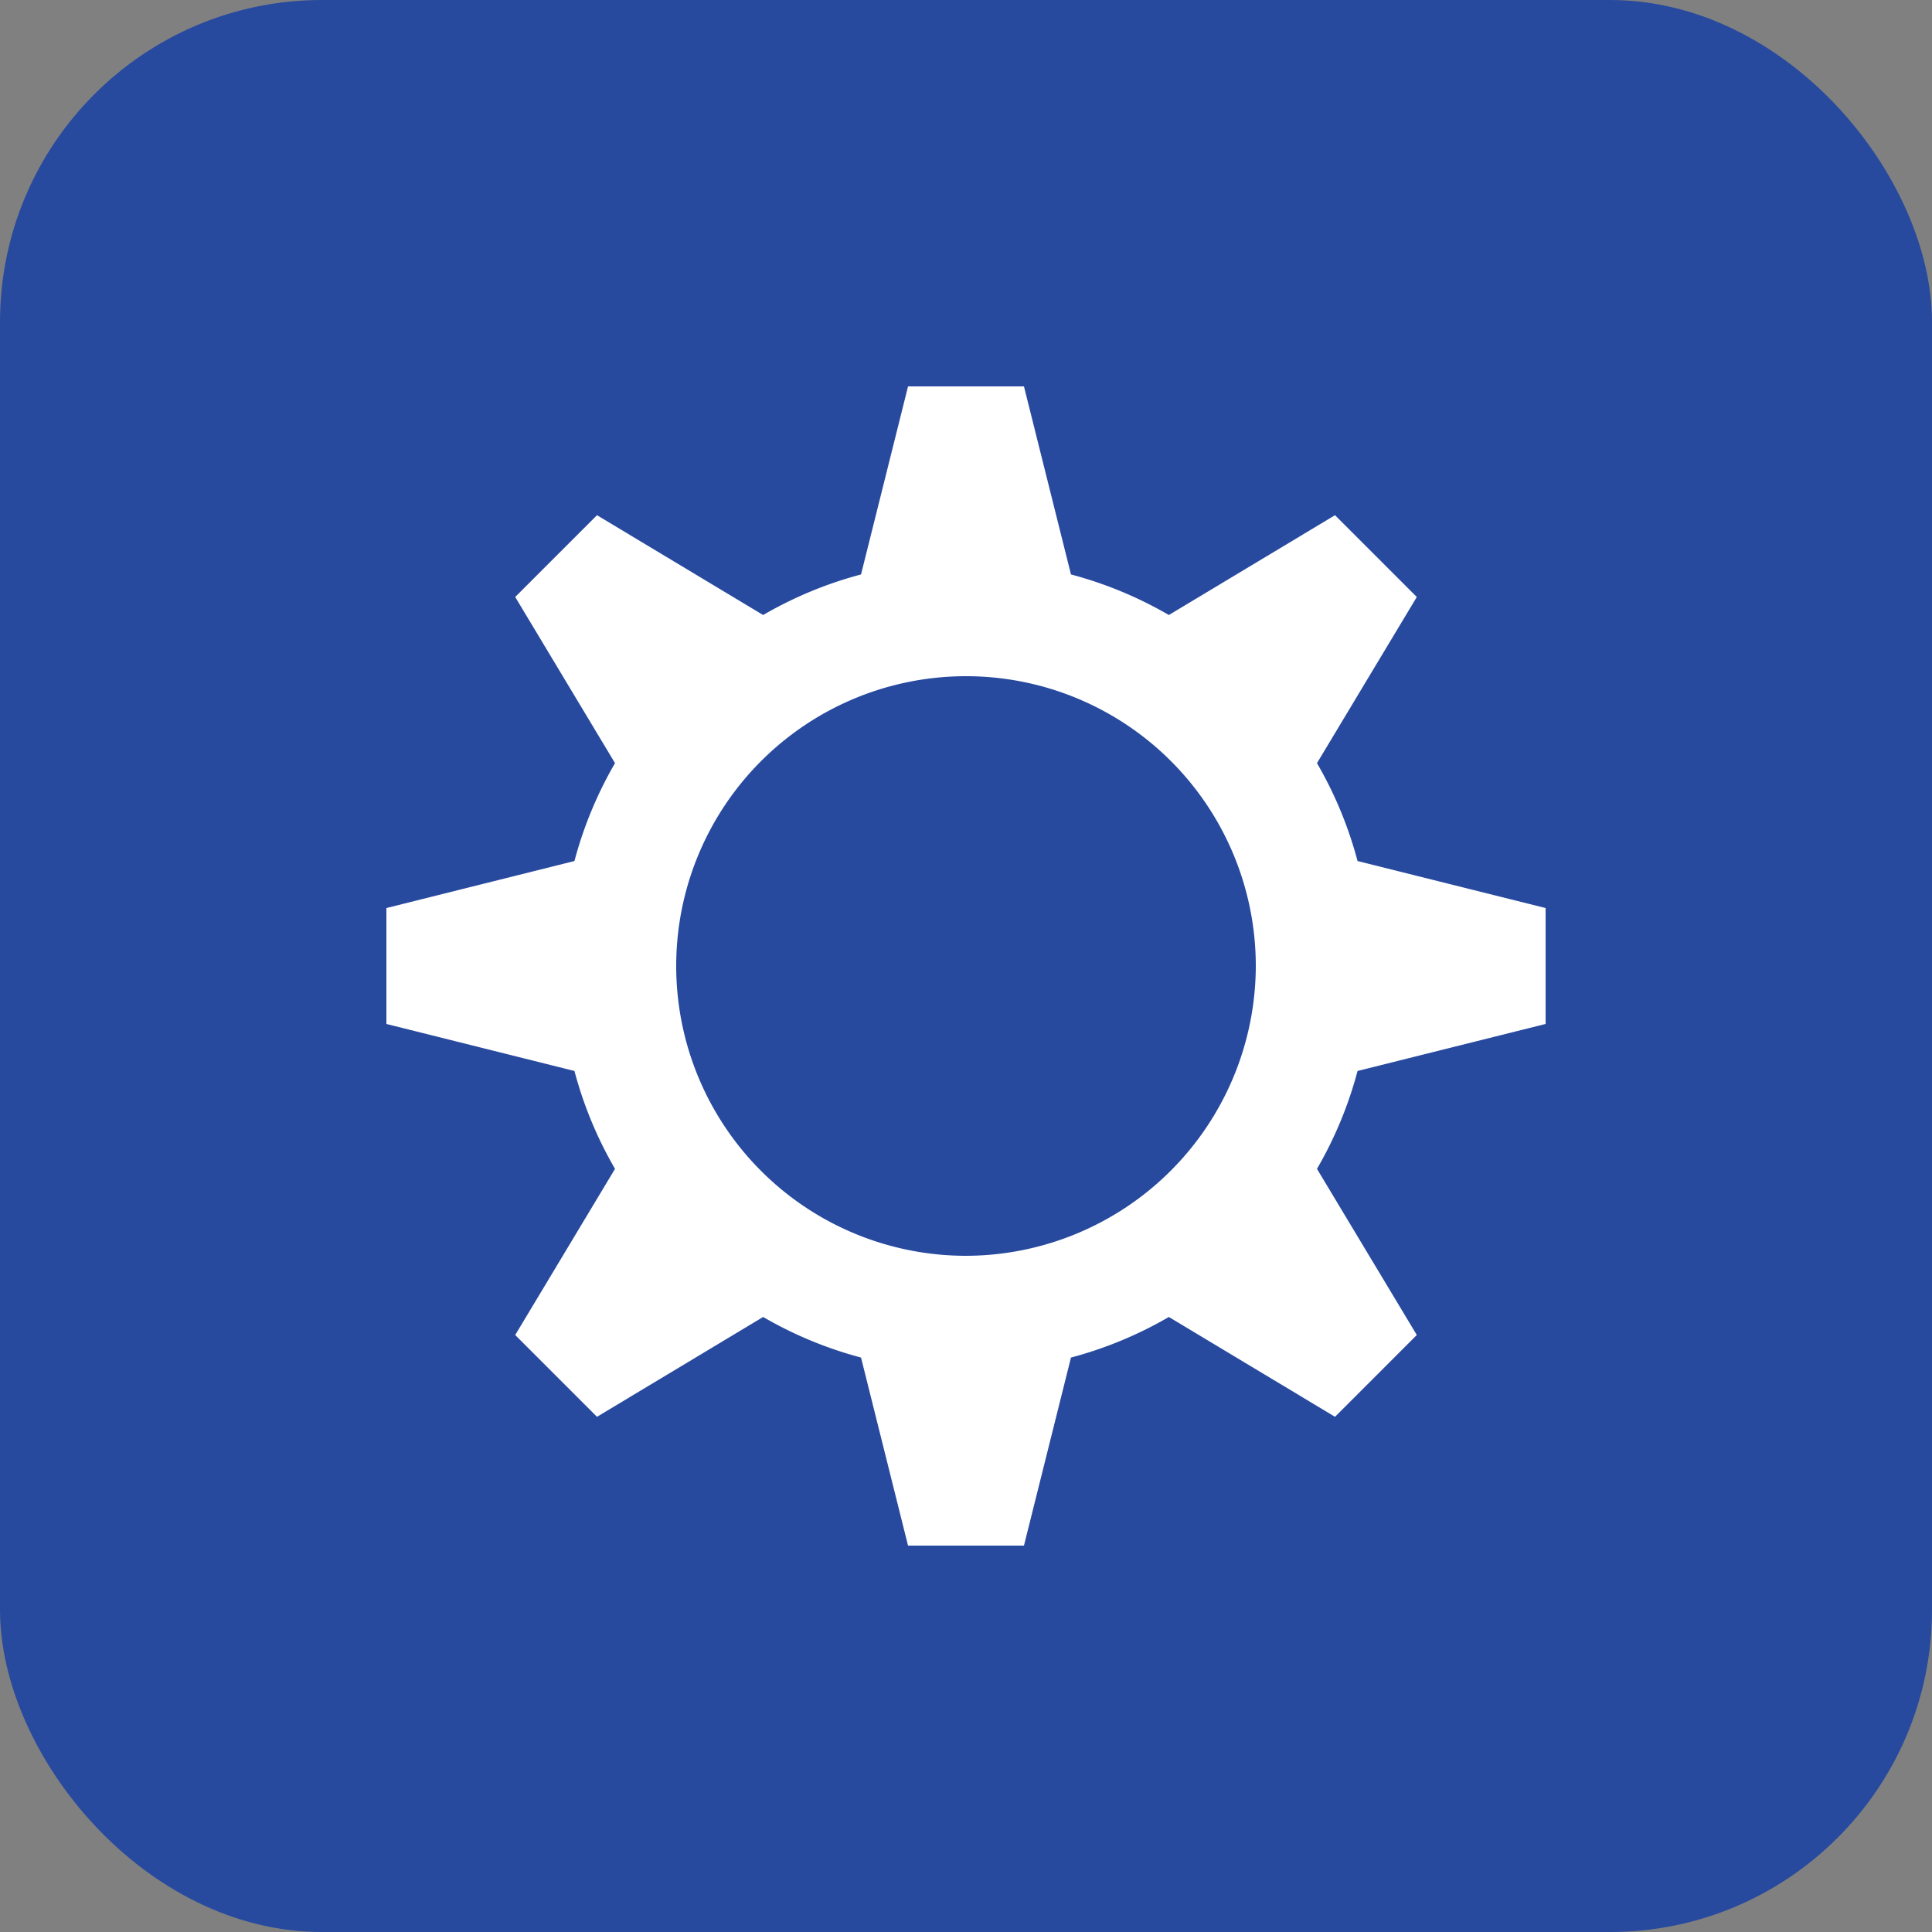 <svg id="Layer_1" data-name="Layer 1" xmlns="http://www.w3.org/2000/svg" viewBox="0 0 30 30"><rect x="0" y="0" width="30" height="30" fill="#808080" stroke="none"/><defs><style>.cls-1{fill:#274a9f;}.cls-2{fill:#fff;}</style></defs><title>white-icons</title><rect class="cls-1" width="30" height="30" rx="5" ry="5"/><path class="cls-2" d="M24,15.9V14.1l-2.92-.73a6.17,6.17,0,0,0-.63-1.52L22,9.27,20.73,8,18.15,9.55a6.17,6.17,0,0,0-1.52-.63L15.9,6H14.1l-.73,2.92a6.17,6.17,0,0,0-1.52.63L9.27,8,8,9.27l1.55,2.58a6.17,6.17,0,0,0-.63,1.52L6,14.1v1.8l2.92.73a6.17,6.17,0,0,0,.63,1.52L8,20.73,9.27,22l2.58-1.55a6.17,6.17,0,0,0,1.52.63L14.1,24h1.8l.73-2.92a6.17,6.17,0,0,0,1.52-.63L20.73,22,22,20.73l-1.55-2.58a6.17,6.17,0,0,0,.63-1.52Zm-9,3.6A4.5,4.5,0,1,1,19.5,15,4.51,4.51,0,0,1,15,19.5Z"/></svg>
